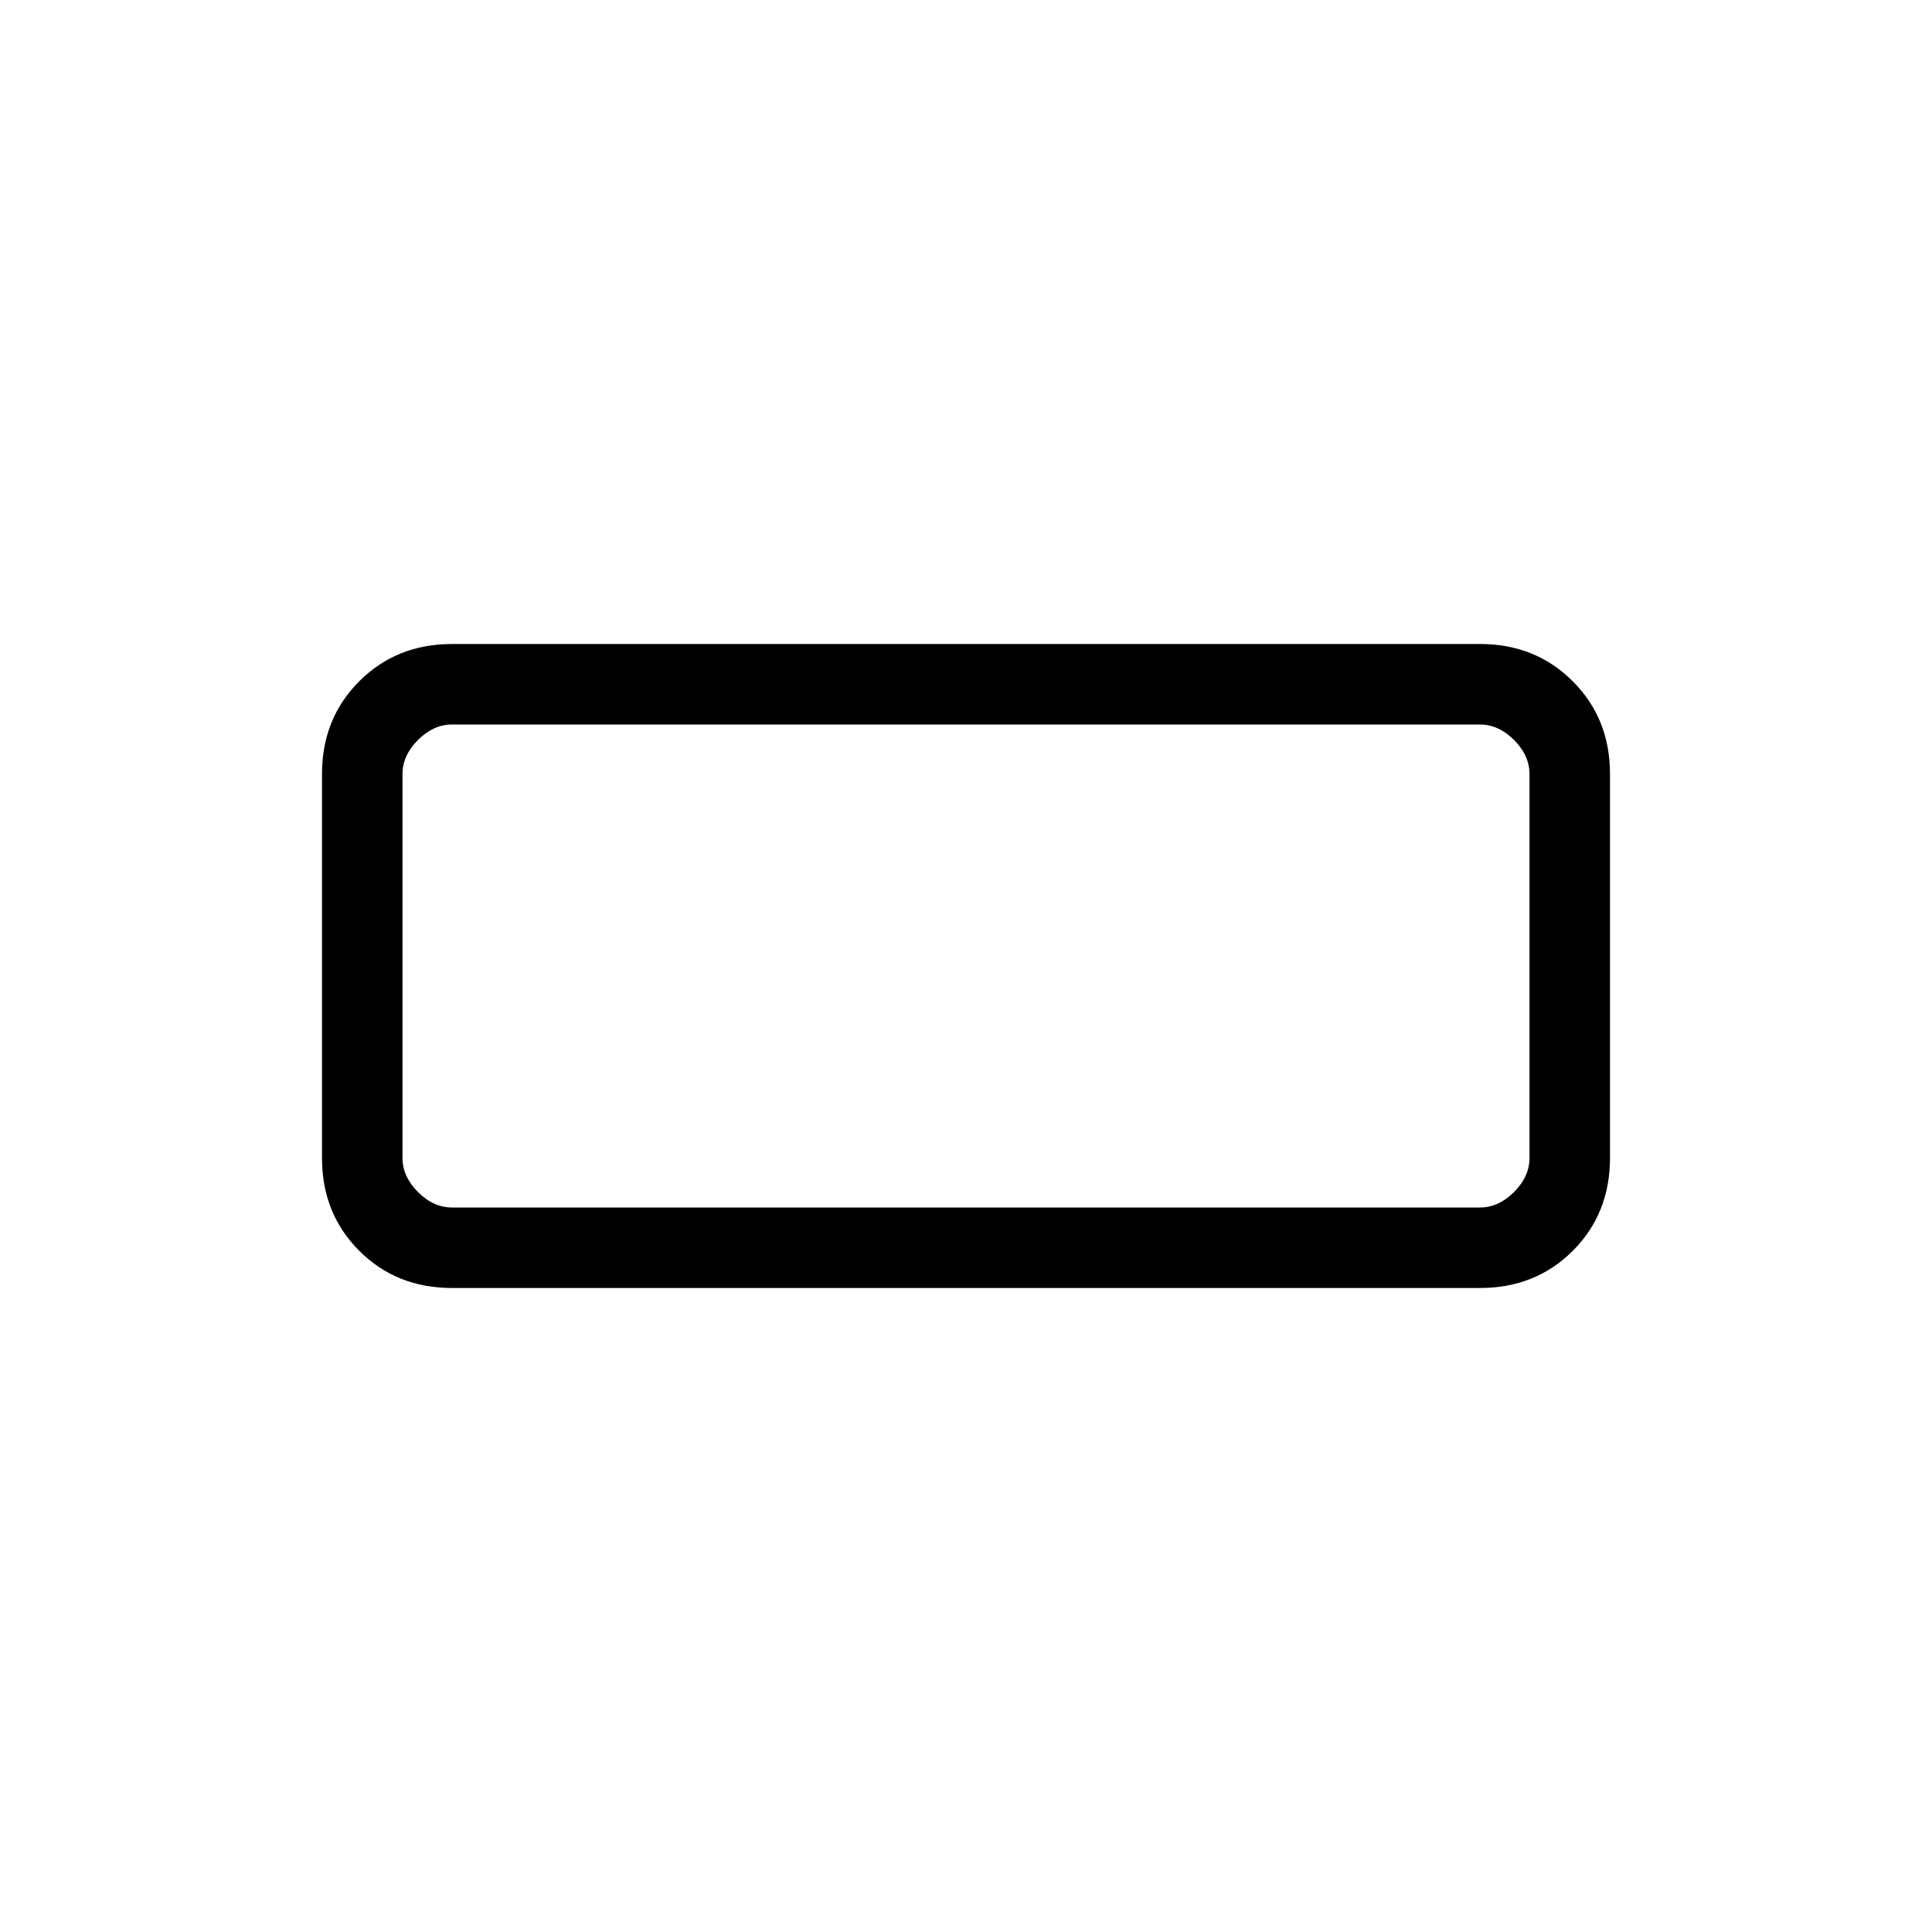 <svg xmlns="http://www.w3.org/2000/svg" width="1em" height="1em" viewBox="0 0 24 24"><path fill="currentColor" d="M5.615 16q-.69 0-1.152-.462Q4 15.075 4 14.385v-4.77q0-.69.463-1.152Q4.925 8 5.615 8h12.77q.69 0 1.152.463q.463.462.463 1.152v4.77q0 .69-.462 1.153q-.463.462-1.153.462zm0-1h12.77q.23 0 .423-.192q.192-.193.192-.423v-4.77q0-.23-.192-.423Q18.615 9 18.385 9H5.615q-.23 0-.423.192Q5 9.385 5 9.615v4.77q0 .23.192.423q.193.192.423.192M5 15V9z"/></svg>